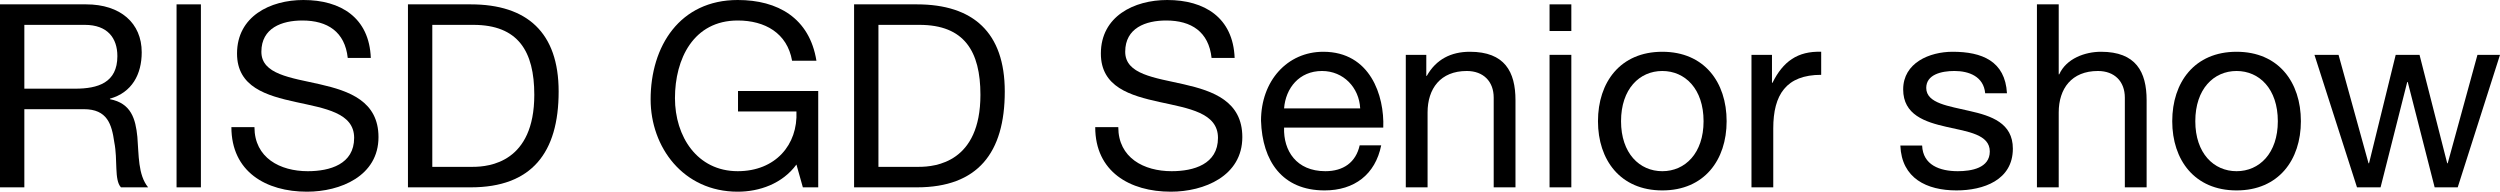 <svg version="1.1" id="Layer_1" xmlns="http://www.w3.org/2000/svg" xmlns:xlink="http://www.w3.org/1999/xlink" x="0px" y="0px" width="100%" height="100%" viewBox="0 0 702.428 53.861" style="enable-background:new 0 0 702.428 53.861;" xml:space="preserve" preserveAspectRatio="none">
<g>
	<path d="M0,1.225h24.194c9.649,0,15.625,5.257,15.625,13.465c0,6.192-2.736,11.306-8.929,13.033v0.145
		c5.977,1.151,7.201,5.544,7.705,10.585c0.432,5.04,0.144,10.656,3.024,14.185h-7.633c-1.944-2.088-0.864-7.633-1.872-12.673
		c-0.72-5.04-1.944-9.289-8.569-9.289H6.84v21.962H0V1.225z M21.098,24.915c6.409,0,11.881-1.656,11.881-9.146
		c0-5.04-2.736-8.784-9.145-8.784H6.84v17.93H21.098z"/>
	<path d="M49.607,1.225h6.841v51.412h-6.841V1.225z"/>
	<path d="M97.705,16.273C96.913,8.929,92.017,5.761,84.96,5.761c-5.76,0-11.521,2.088-11.521,8.785c0,6.336,8.209,7.272,16.49,9.145
		c8.208,1.872,16.417,4.753,16.417,14.833c0,10.945-10.729,15.338-20.089,15.338c-11.521,0-21.242-5.617-21.242-18.146h6.481
		c0,8.641,7.2,12.385,14.977,12.385c6.192,0,13.033-1.944,13.033-9.36c0-7.057-8.209-8.281-16.417-10.081
		c-8.208-1.801-16.489-4.177-16.489-13.609C66.599,4.608,75.887,0,85.248,0c10.513,0,18.506,4.969,18.938,16.273H97.705z"/>
	<path d="M114.623,1.225h17.641c15.841,0,24.699,7.921,24.699,24.482c0,17.209-7.562,26.93-24.699,26.93h-17.641V1.225z
		 M121.463,46.877h11.377c4.681,0,17.282-1.297,17.282-20.234c0-12.241-4.536-19.657-17.138-19.657h-11.521V46.877z"/>
	<path d="M223.777,46.229c-3.96,5.4-10.44,7.633-16.489,7.633c-15.337,0-24.481-12.529-24.481-25.923
		C182.806,12.962,191.014,0,207.288,0c11.233,0,20.162,5.041,22.106,17.065h-6.841c-1.368-7.776-7.633-11.305-15.266-11.305
		c-12.457,0-17.642,10.801-17.642,21.818c0,10.729,6.193,20.521,17.642,20.521c10.585,0,16.922-7.417,16.489-16.777H207.36v-5.761
		h22.538v27.074h-4.32L223.777,46.229z"/>
	<path d="M239.973,1.225h17.642c15.842,0,24.698,7.921,24.698,24.482c0,17.209-7.561,26.93-24.698,26.93h-17.642V1.225z
		 M246.814,46.877h11.377c4.681,0,17.281-1.297,17.281-20.234c0-12.241-4.536-19.657-17.137-19.657h-11.521V46.877z"/>
	<path d="M340.416,16.273c-0.793-7.345-5.688-10.513-12.745-10.513c-5.761,0-11.521,2.088-11.521,8.785
		c0,6.336,8.209,7.272,16.489,9.145c8.209,1.872,16.418,4.753,16.418,14.833c0,10.945-10.729,15.338-20.09,15.338
		c-11.521,0-21.242-5.617-21.242-18.146h6.48c0,8.641,7.201,12.385,14.978,12.385c6.192,0,13.033-1.944,13.033-9.36
		c0-7.057-8.209-8.281-16.417-10.081c-8.209-1.801-16.49-4.177-16.49-13.609c0-10.441,9.289-15.05,18.65-15.05
		c10.513,0,18.505,4.969,18.938,16.273H340.416z"/>
	<path d="M388.08,40.828c-1.656,8.209-7.561,12.673-15.913,12.673c-11.882,0-17.498-8.209-17.858-19.586
		c0-11.161,7.345-19.369,17.498-19.369c13.177,0,17.209,12.312,16.85,21.313H360.79c-0.217,6.48,3.456,12.241,11.593,12.241
		c5.04,0,8.568-2.448,9.648-7.272H388.08z M382.175,30.459c-0.288-5.832-4.681-10.513-10.729-10.513
		c-6.408,0-10.225,4.824-10.656,10.513H382.175z"/>
	<path d="M394.987,15.41h5.761v5.904h0.144c2.593-4.608,6.769-6.769,12.098-6.769c9.792,0,12.816,5.616,12.816,13.609v24.481h-6.12
		V27.435c0-4.536-2.88-7.488-7.561-7.488c-7.417,0-11.018,4.969-11.018,11.665v21.025h-6.12V15.41z"/>
	<path d="M441.5,8.713h-6.12V1.225h6.12V8.713z M435.379,15.41h6.12v37.227h-6.12V15.41z"/>
	<path d="M467.06,14.546c11.809,0,18.073,8.568,18.073,19.514c0,10.873-6.265,19.441-18.073,19.441
		c-11.81,0-18.074-8.568-18.074-19.441C448.986,23.114,455.25,14.546,467.06,14.546z M467.06,48.101
		c6.408,0,11.593-5.04,11.593-14.041c0-9.073-5.185-14.113-11.593-14.113c-6.409,0-11.593,5.04-11.593,14.113
		C455.467,43.061,460.651,48.101,467.06,48.101z"/>
	<path d="M492.114,15.41h5.761v7.849h0.144c2.952-5.977,7.057-8.929,13.682-8.713v6.48c-9.865,0-13.466,5.616-13.466,15.049v16.562
		h-6.12V15.41z"/>
	<path d="M540.065,40.9c0.216,5.472,4.969,7.2,10.009,7.2c3.816,0,9.001-0.864,9.001-5.545c0-4.752-6.049-5.544-12.169-6.912
		c-6.049-1.368-12.169-3.385-12.169-10.513c0-7.489,7.416-10.585,13.897-10.585c8.208,0,14.761,2.592,15.265,11.665h-6.12
		c-0.433-4.753-4.608-6.265-8.641-6.265c-3.673,0-7.921,1.008-7.921,4.752c0,4.393,6.48,5.112,12.169,6.48
		c6.12,1.368,12.169,3.385,12.169,10.585c0,8.857-8.28,11.737-15.841,11.737c-8.354,0-15.41-3.384-15.77-12.601H540.065z"/>
	<path d="M572.321,1.225h6.12v19.657h0.145c2.016-4.464,7.272-6.336,11.737-6.336c9.792,0,12.816,5.616,12.816,13.609v24.481h-6.12
		V27.435c0-4.536-2.88-7.488-7.561-7.488c-7.417,0-11.018,4.969-11.018,11.665v21.025h-6.12V1.225z"/>
	<path d="M628.411,14.546c11.809,0,18.073,8.568,18.073,19.514c0,10.873-6.265,19.441-18.073,19.441
		c-11.81,0-18.074-8.568-18.074-19.441C610.336,23.114,616.601,14.546,628.411,14.546z M628.411,48.101
		c6.408,0,11.593-5.04,11.593-14.041c0-9.073-5.185-14.113-11.593-14.113c-6.409,0-11.593,5.04-11.593,14.113
		C616.818,43.061,622.001,48.101,628.411,48.101z"/>
	<path d="M690.547,52.637h-6.48l-7.561-29.595h-0.145l-7.488,29.595h-6.625L650.295,15.41h6.77l8.424,30.458h0.145l7.488-30.458
		h6.697l7.776,30.458h0.144l8.354-30.458h6.336L690.547,52.637z"/>
</g>
</svg>
